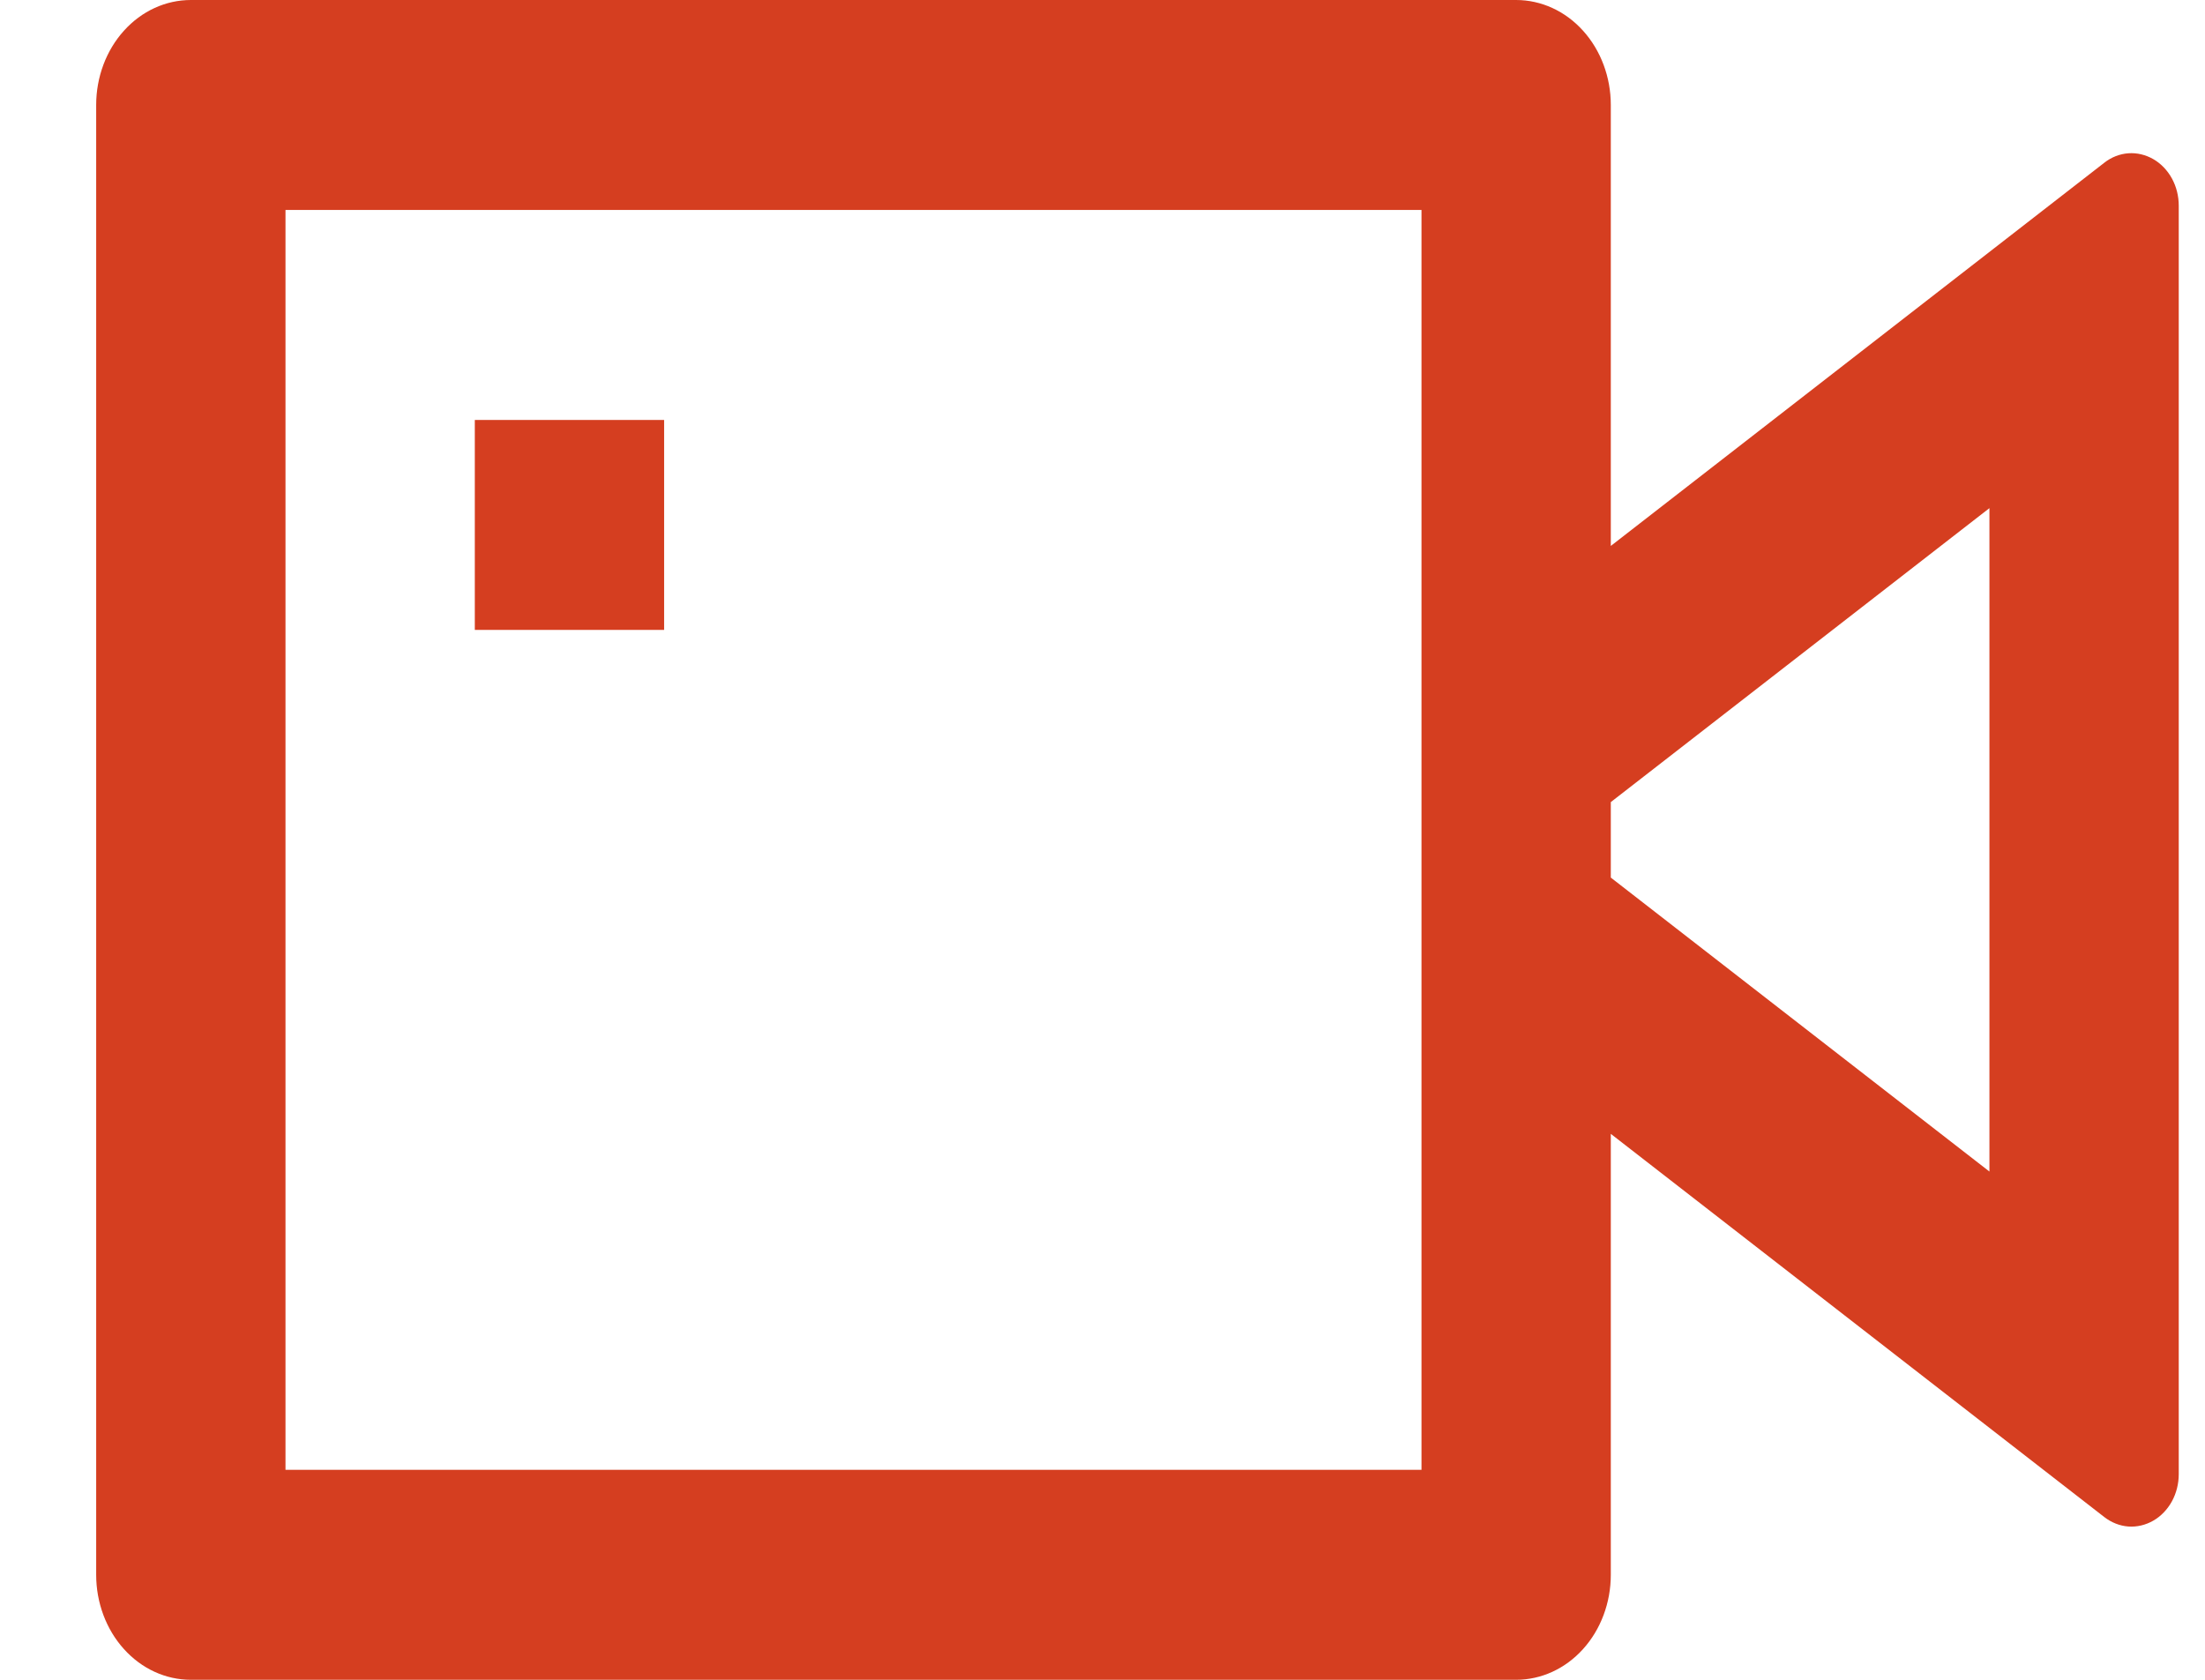 <svg width="21" height="16" viewBox="0 0 21 16" fill="none" xmlns="http://www.w3.org/2000/svg">
<path d="M15.341 5.2L20.041 1.55C20.108 1.497 20.188 1.466 20.27 1.46C20.352 1.454 20.435 1.474 20.508 1.516C20.581 1.558 20.642 1.622 20.685 1.7C20.728 1.779 20.75 1.868 20.75 1.96V14.04C20.75 14.132 20.728 14.221 20.685 14.3C20.642 14.378 20.581 14.442 20.508 14.484C20.435 14.526 20.352 14.546 20.27 14.54C20.188 14.534 20.108 14.502 20.041 14.45L15.341 10.8V15C15.341 15.265 15.246 15.52 15.077 15.707C14.908 15.895 14.678 16 14.439 16H1.818C1.578 16 1.349 15.895 1.18 15.707C1.011 15.52 0.916 15.265 0.916 15V1C0.916 0.735 1.011 0.48 1.18 0.293C1.349 0.105 1.578 0 1.818 0H14.439C14.678 0 14.908 0.105 15.077 0.293C15.246 0.48 15.341 0.735 15.341 1V5.2ZM15.341 8.359L18.947 11.159V4.84L15.341 7.64V8.358V8.359ZM2.719 2V14H13.538V2H2.719ZM4.522 4H6.325V6H4.522V4Z" fill="#D53E20"/>
</svg>
